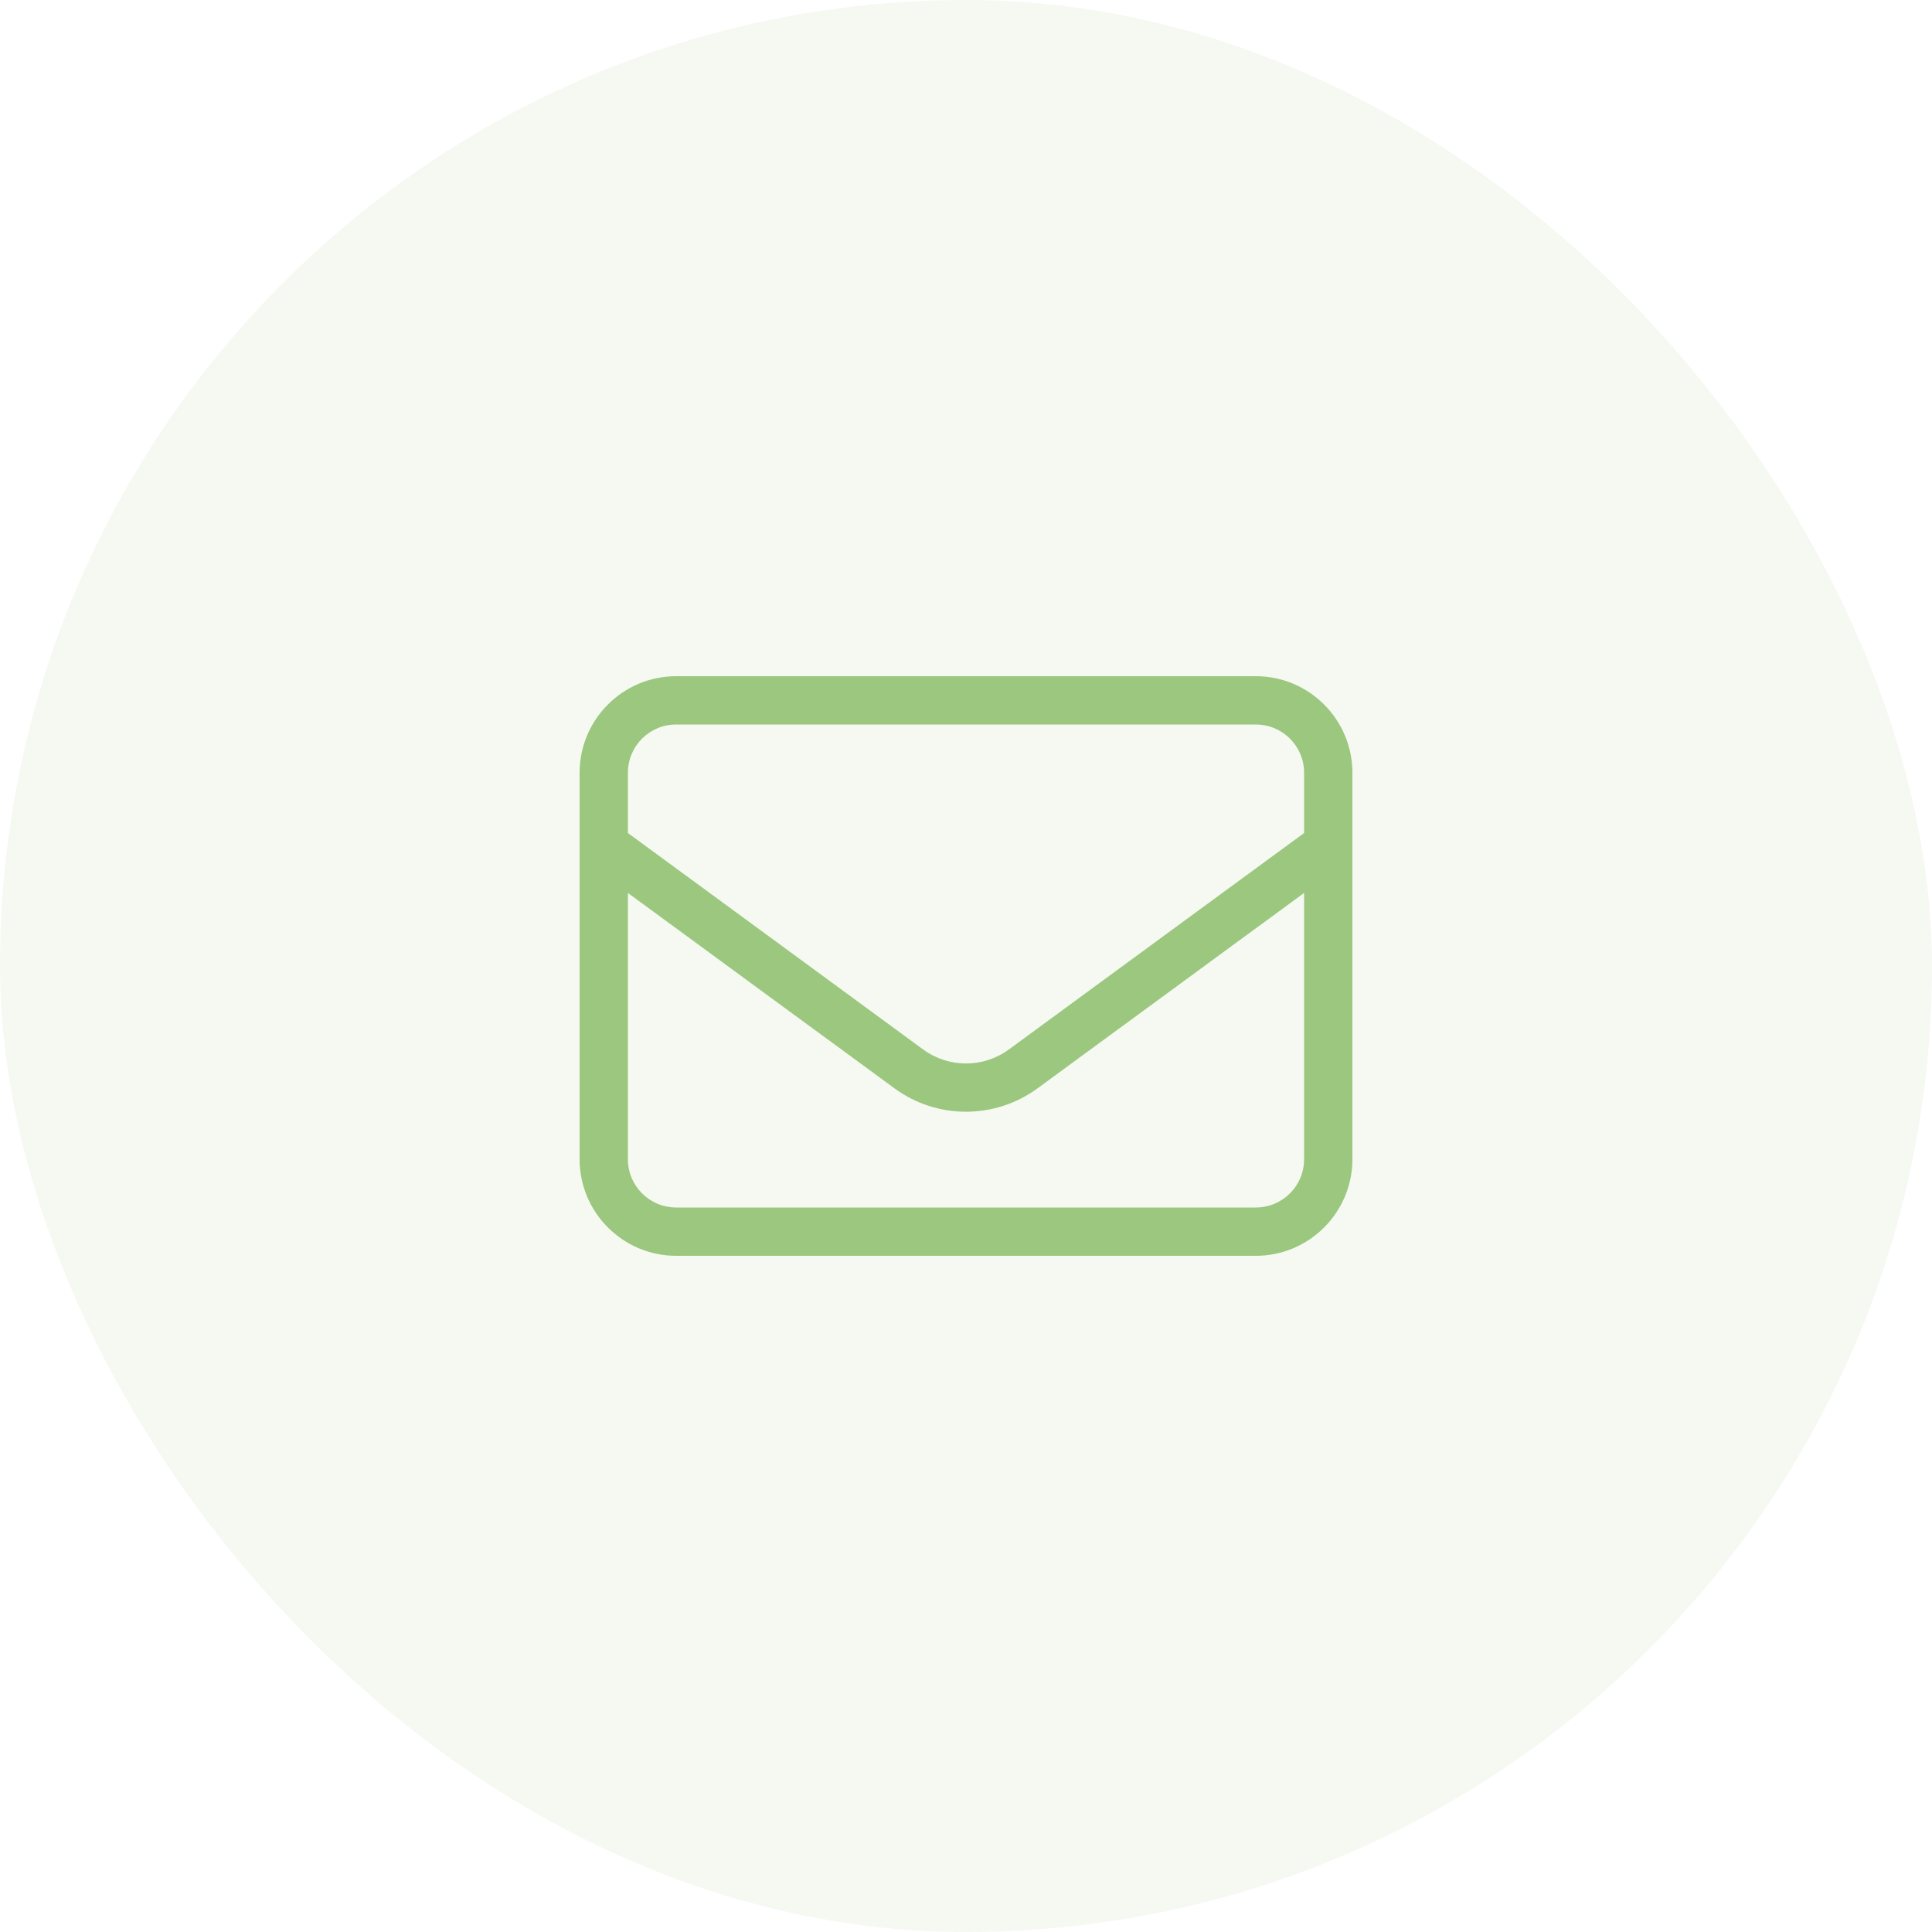 <svg width="60" height="60" viewBox="0 0 60 60" fill="none" xmlns="http://www.w3.org/2000/svg">
<rect width="60" height="60" rx="30" fill="#9BC77E" fill-opacity="0.1"/>
<path d="M21 22.5C20.17 22.5 19.5 23.17 19.5 24V25.87L28.669 32.592C29.461 33.173 30.539 33.173 31.331 32.592L40.5 25.87V24C40.5 23.17 39.83 22.5 39 22.5H21ZM19.5 27.731V36C19.5 36.83 20.17 37.5 21 37.5H39C39.83 37.5 40.5 36.83 40.5 36V27.731L32.217 33.802C30.895 34.767 29.1 34.767 27.783 33.802L19.5 27.731ZM18 24C18 22.345 19.345 21 21 21H39C40.655 21 42 22.345 42 24V36C42 37.655 40.655 39 39 39H21C19.345 39 18 37.655 18 36V24Z" fill="#9BC77E"/>
</svg>
